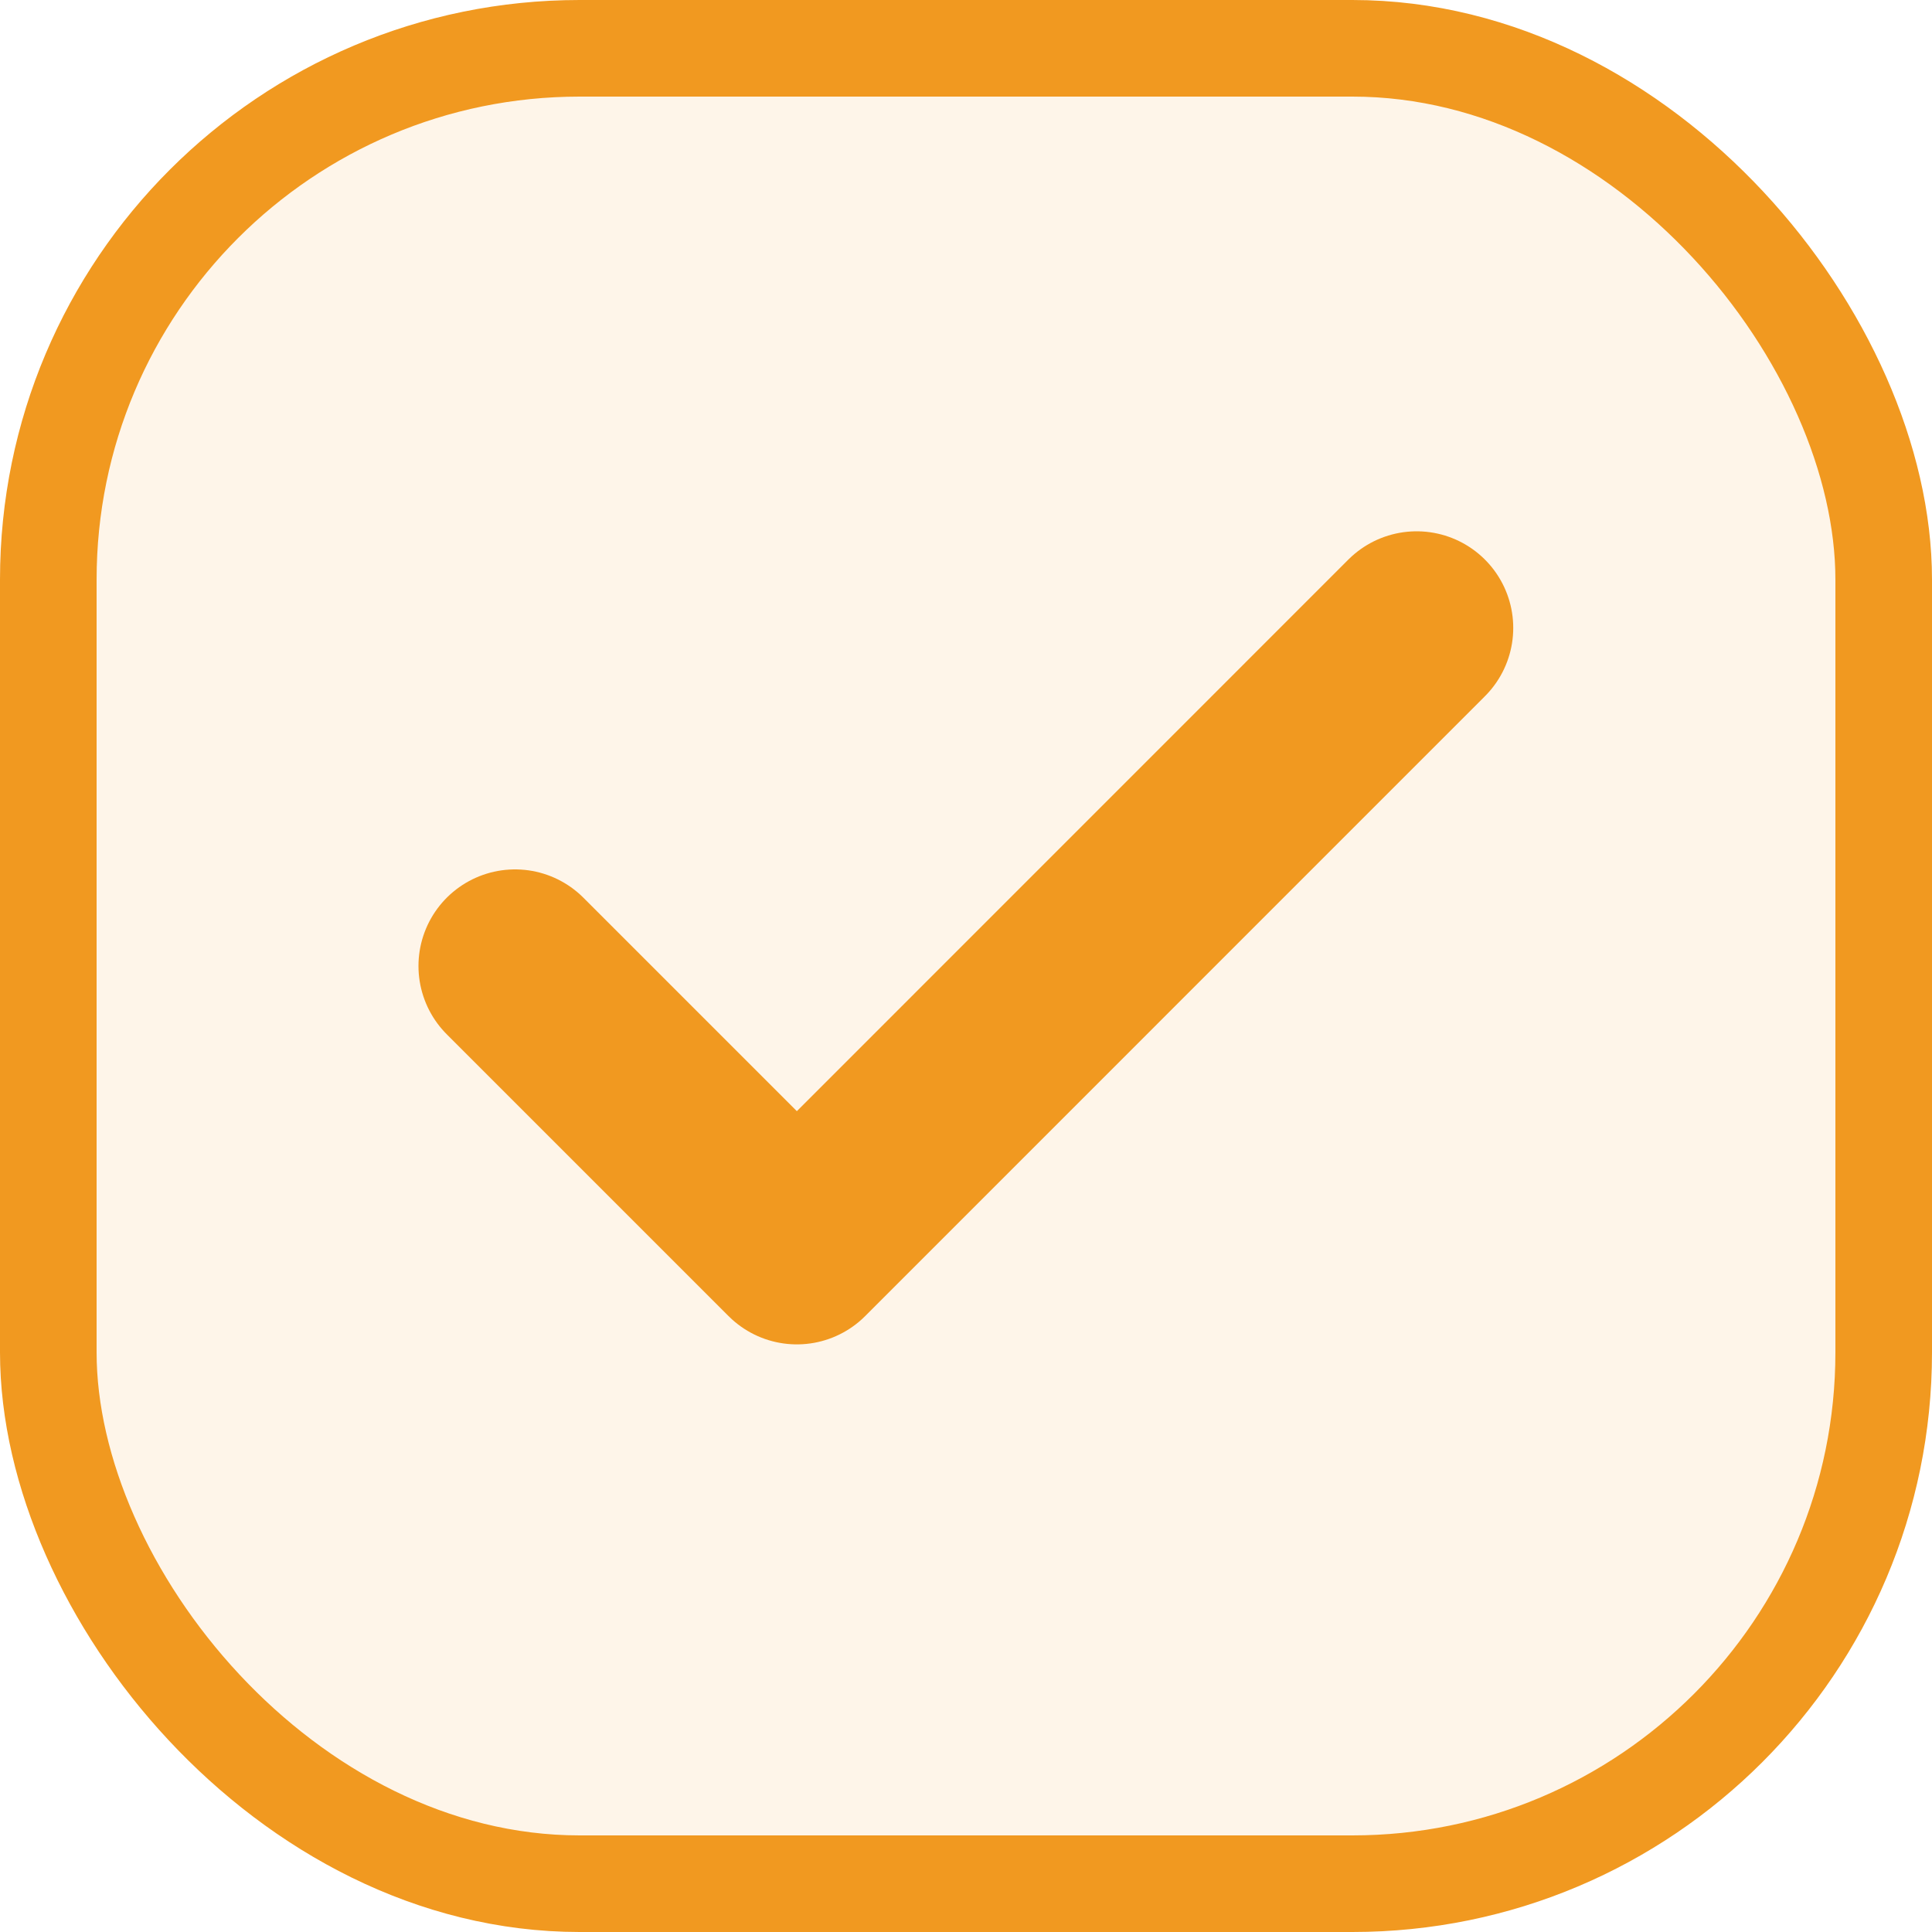 <svg width="20" height="20" viewBox="0 0 20 20" fill="none" xmlns="http://www.w3.org/2000/svg">
<rect x="0.5" y="0.5" width="19" height="19" rx="5.5" fill="#F19920" fill-opacity="0.1"/>
<rect x="0.5" y="0.5" width="19" height="19" rx="5.5" stroke="#F19920"/>
<path d="M14.665 6.5L8.249 12.917L5.332 10" stroke="#F19920" stroke-width="2" stroke-linecap="round" stroke-linejoin="round"/>
</svg>

